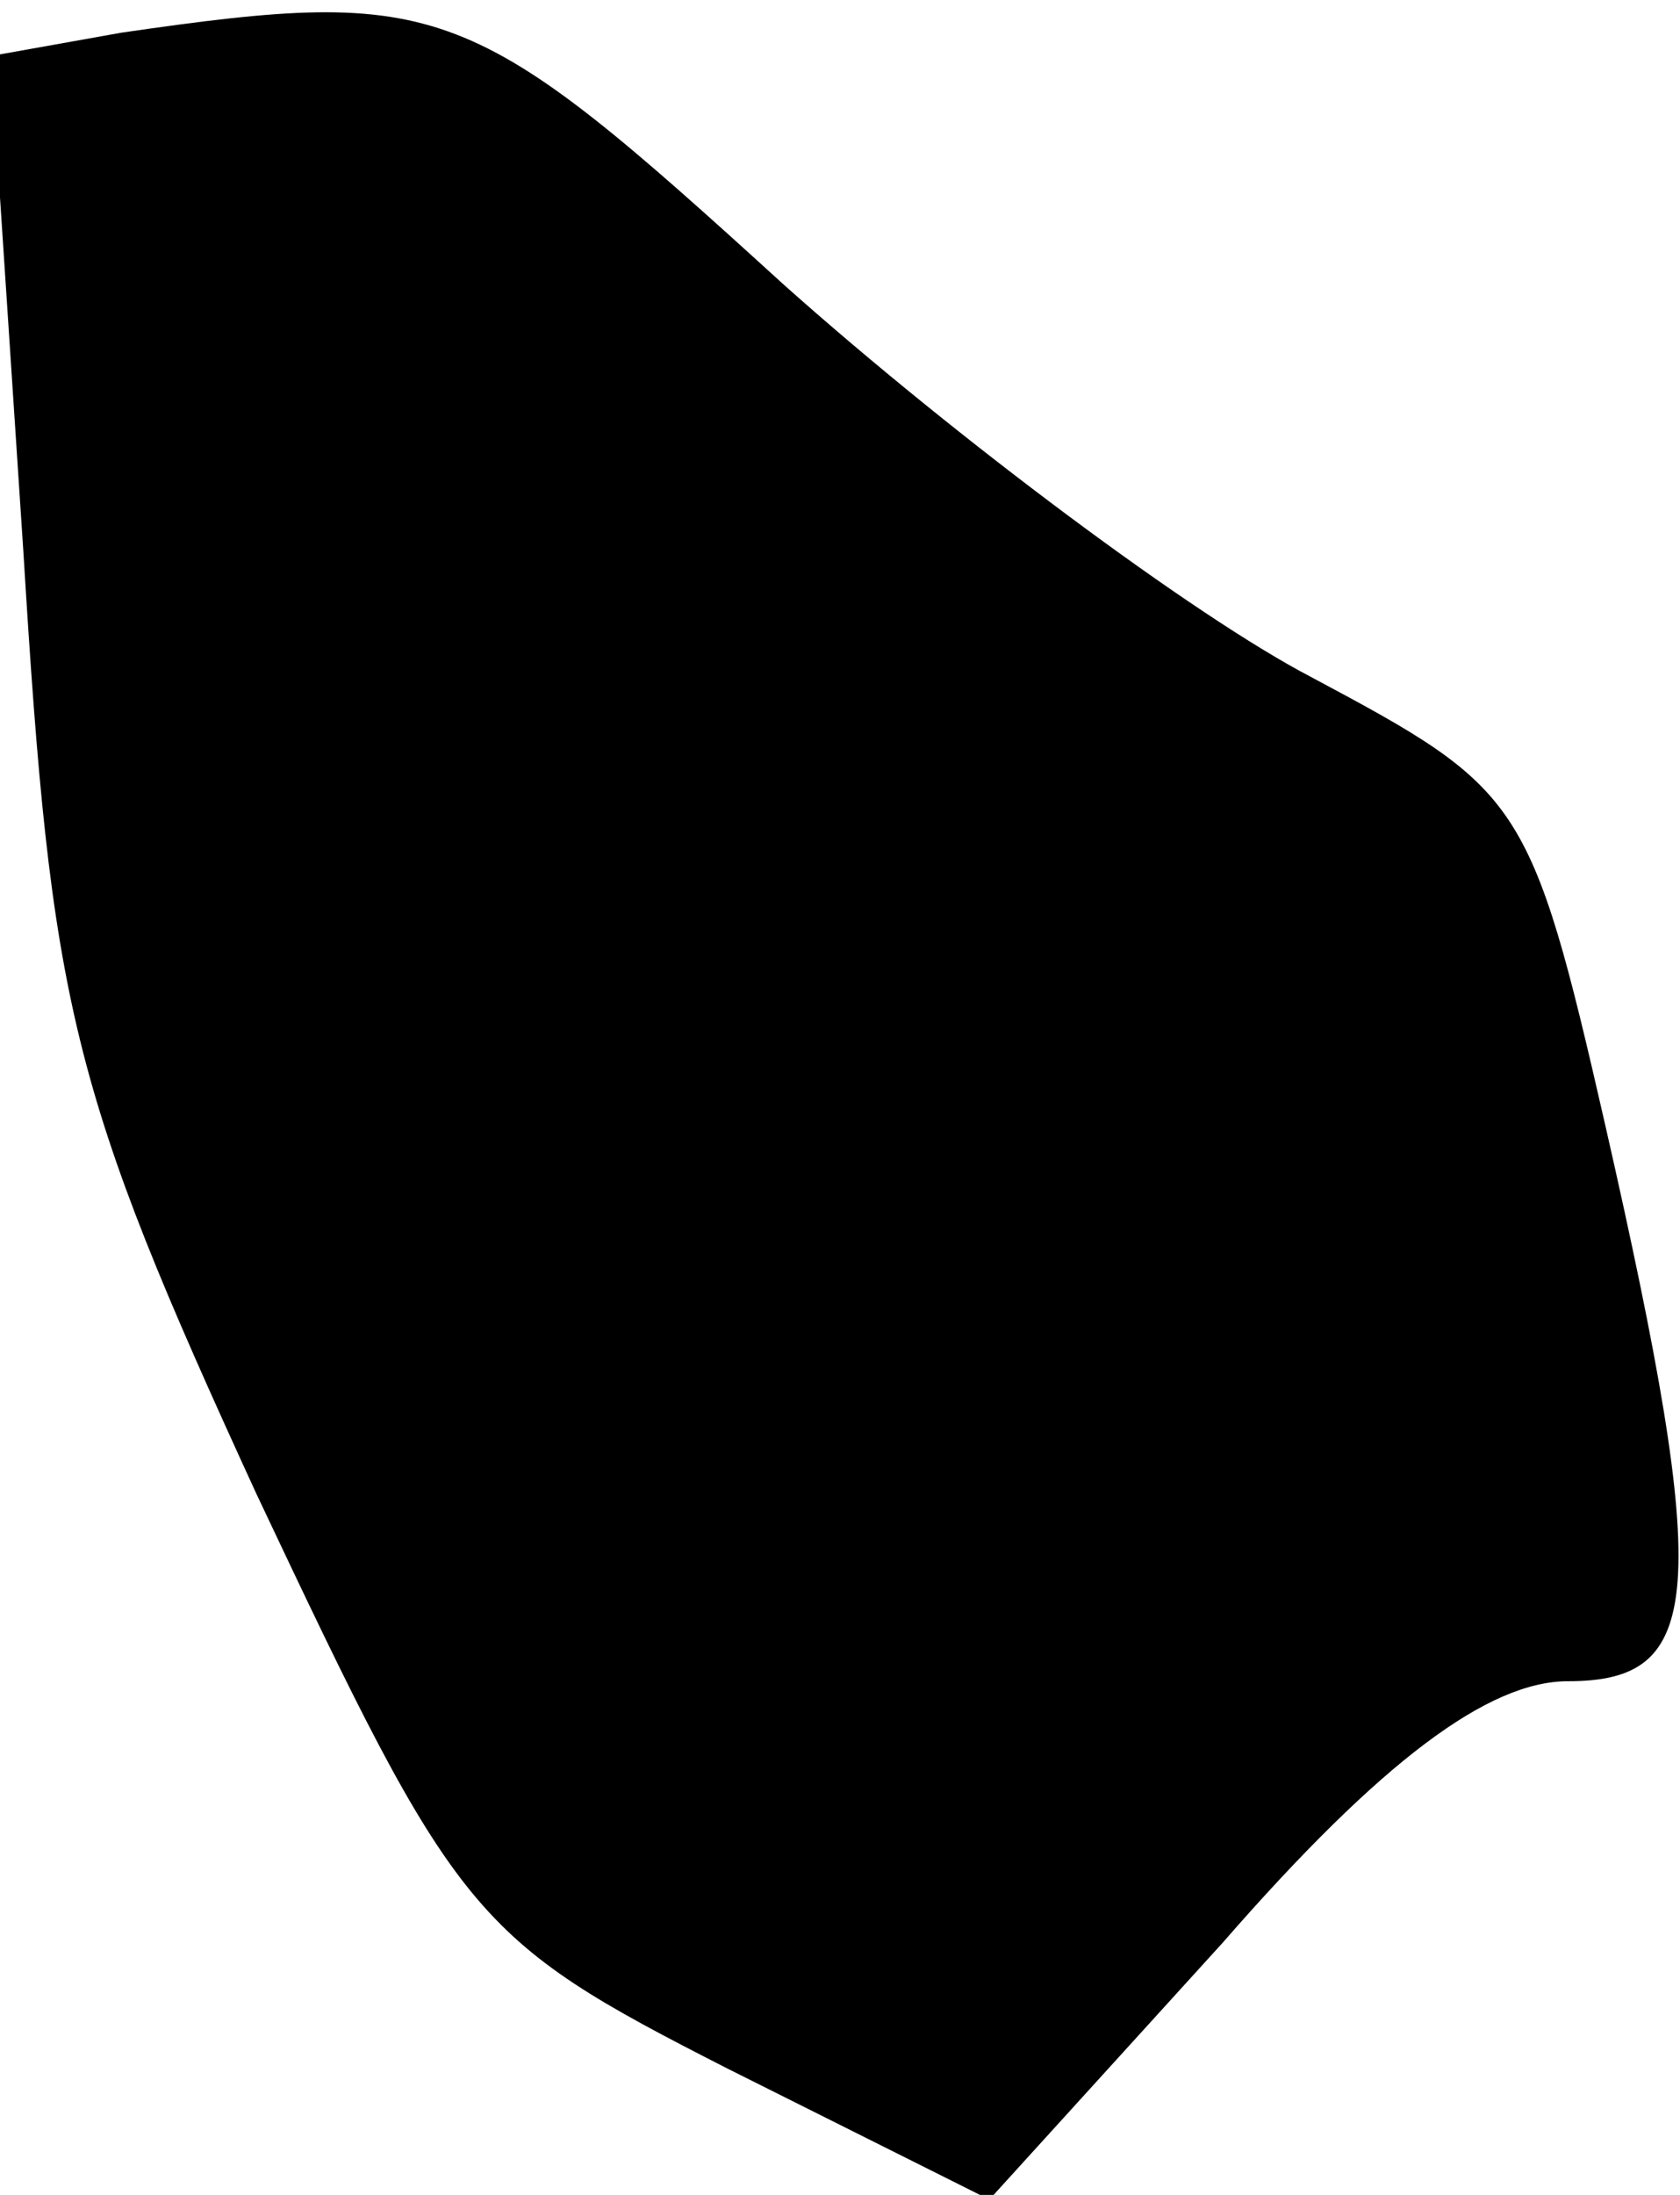 <?xml version="1.0" standalone="no"?>
<!DOCTYPE svg PUBLIC "-//W3C//DTD SVG 20010904//EN"
 "http://www.w3.org/TR/2001/REC-SVG-20010904/DTD/svg10.dtd">
<svg version="1.0" xmlns="http://www.w3.org/2000/svg"
 width="36pt" height="47pt" viewBox="0 0 36 47"
 preserveAspectRatio="xMidYMid meet">
<g transform="translate(0,47) scale(0.1,-0.1)"
fill="#000000" stroke="none">
<path fill="#000000" stroke="none" d="M26 463 l-28 -5 7 -106 c6 -98 10 -115
50 -202 43 -91 46 -95 101 -123 l56 -28 50 55 c34 39 57 56 74 56 29 0 31 18
8 119 -16 70 -18 72 -63 96 -25 13 -76 51 -113 84 -67 61 -73 64 -142 54z"/>
</g>
</svg>
